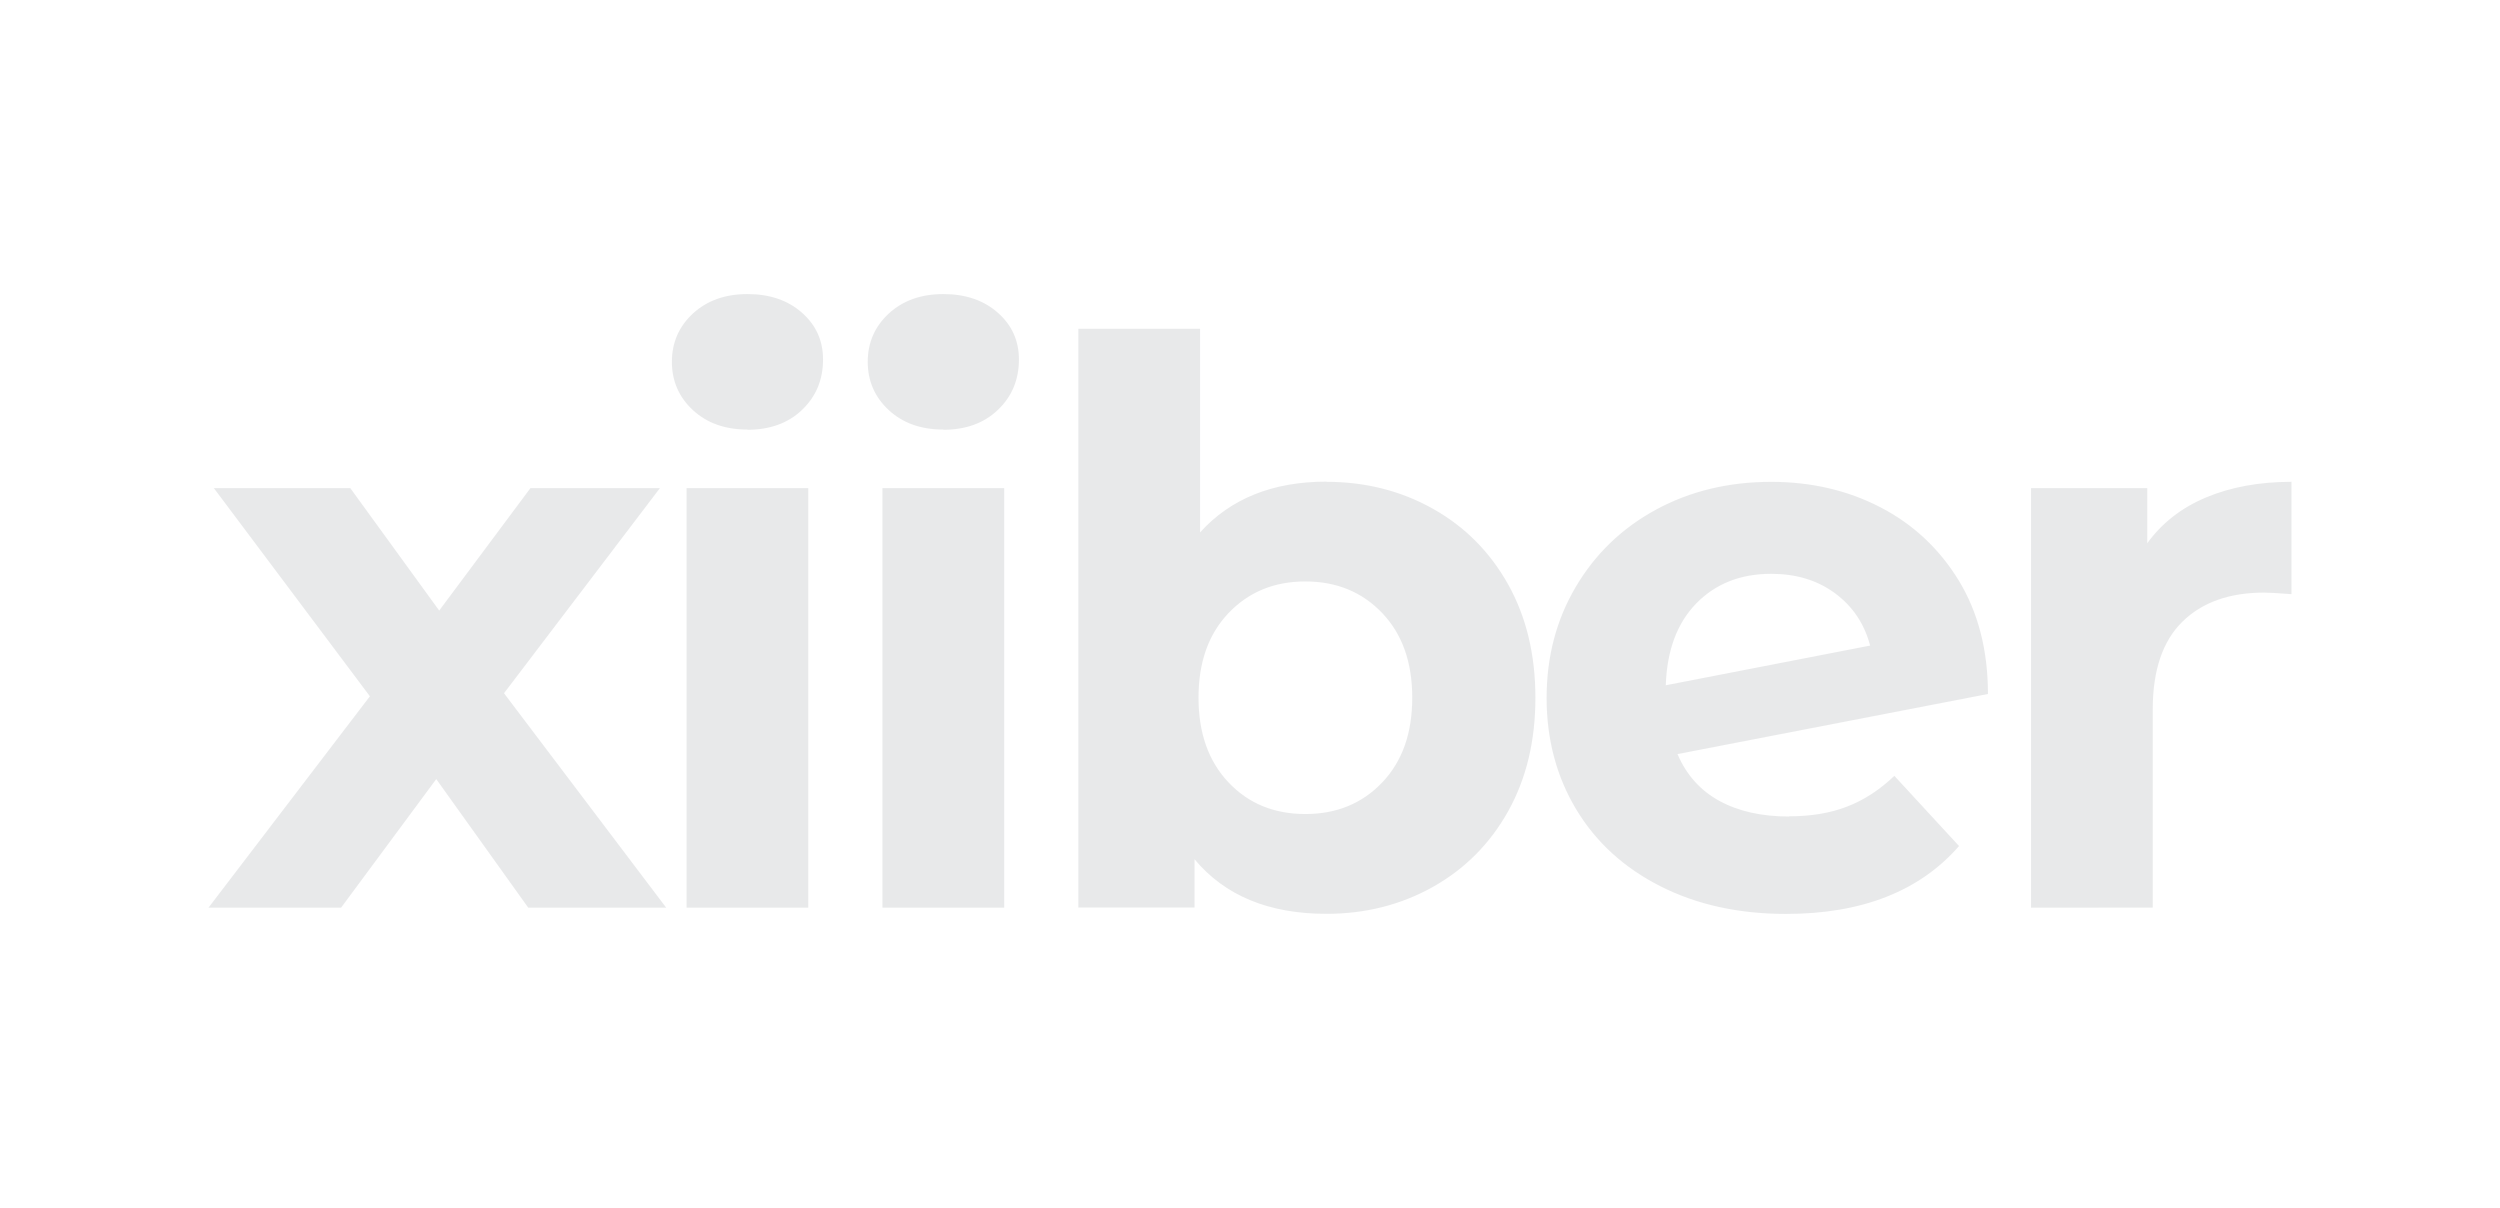 <?xml version="1.0" encoding="UTF-8"?>
<!DOCTYPE svg PUBLIC "-//W3C//DTD SVG 1.1//EN" "http://www.w3.org/Graphics/SVG/1.1/DTD/svg11.dtd">
<!-- Creator: CorelDRAW 2017 -->
<svg xmlns="http://www.w3.org/2000/svg" xml:space="preserve" width="7.535mm" height="3.641mm" version="1.1" style="shape-rendering:geometricPrecision; text-rendering:geometricPrecision; image-rendering:optimizeQuality; fill-rule:evenodd; clip-rule:evenodd"
viewBox="0 0 753.52 364.06"
 xmlns:xlink="http://www.w3.org/1999/xlink">
 <defs>
  <style type="text/css">
   <![CDATA[
    .fil0 {fill:none}
    .fil1 {fill:#D2D3D5;fill-opacity:0.502}
   ]]>
  </style>
 </defs>
 <g id="Capa_x0020_1">
  <rect class="fil0" x="-0.29" y="-1.87" width="754.08" height="367.78"/>
  <path class="fil1" d="M159.22 273.56l-27.73 -38.76 -28.69 38.76 -39.96 0 48.65 -63.72 -47.03 -62.74 41.12 0 26.8 36.91 27.5 -36.91 39.02 0 -46.99 61.82 48.89 64.64 -41.62 0 0.04 0zm47.72 -126.46l36.68 0 0 126.46 -36.68 0 0 -126.46zm18.35 -17.65c-6.76,0 -12.24,-1.97 -16.45,-5.87 -4.2,-3.89 -6.33,-8.77 -6.33,-14.55 0,-5.78 2.13,-10.65 6.33,-14.55 4.25,-3.9 9.74,-5.87 16.45,-5.87 6.71,0 12.25,1.9 16.45,5.64 4.25,3.75 6.33,8.45 6.33,14.1 0,6.1 -2.13,11.16 -6.33,15.17 -4.2,4.02 -9.74,5.99 -16.45,5.99l0 -0.06zm40.69 17.65l36.69 0 0 126.46 -36.69 0 0 -126.46zm18.35 -17.65c-6.76,0 -12.25,-1.97 -16.45,-5.87 -4.21,-3.89 -6.34,-8.77 -6.34,-14.55 0,-5.78 2.13,-10.65 6.34,-14.55 4.24,-3.9 9.73,-5.87 16.45,-5.87 6.71,0 12.24,1.9 16.44,5.64 4.25,3.75 6.34,8.45 6.34,14.1 0,6.1 -2.13,11.16 -6.34,15.17 -4.2,4.02 -9.73,5.99 -16.44,5.99l0 -0.06zm115.46 15.75c11.73,0 22.43,2.7 32.09,8.11 9.66,5.42 17.18,13.02 22.67,22.78 5.48,9.81 8.23,21.21 8.23,34.22 0,13 -2.75,24.4 -8.23,34.21 -5.49,9.8 -13.05,17.38 -22.67,22.78 -9.62,5.4 -20.35,8.11 -32.09,8.11 -17.39,0 -30.62,-5.49 -39.75,-16.45l0 14.56 -35.01 0 0 -174.43 36.68 0 0 61.36c9.22,-10.2 21.93,-15.3 38.08,-15.3l0 0.05zm-6.34 100.13c9.39,0 17.11,-3.16 23.18,-9.54 6.07,-6.38 9.03,-14.87 9.03,-25.53 0,-10.65 -3,-19.15 -9.03,-25.48 -6.03,-6.34 -13.75,-9.55 -23.18,-9.55 -9.43,0 -17.1,3.17 -23.18,9.55 -6.07,6.38 -9.03,14.87 -9.03,25.48 0,10.66 3.01,19.15 9.03,25.53 6.03,6.38 13.75,9.54 23.18,9.54zm145.77 0.69c6.6,0 12.44,-0.96 17.53,-2.94 5.1,-1.97 9.85,-5.06 14.22,-9.26l19.5 21.16c-11.9,13.63 -29.31,20.46 -52.18,20.46 -14.24,0 -26.88,-2.79 -37.84,-8.35 -10.97,-5.56 -19.43,-13.28 -25.37,-23.17 -5.94,-9.88 -8.92,-21.09 -8.92,-33.6 0,-12.39 2.94,-23.56 8.8,-33.48 5.87,-9.93 13.94,-17.72 24.22,-23.28 10.27,-5.56 21.82,-8.35 34.67,-8.35 12.06,0 23.06,2.56 32.9,7.65 9.84,5.09 17.76,12.48 23.63,22.08 5.87,9.65 8.8,21.05 8.8,34.21l-93.57 18.11c2.67,6.27 6.88,10.96 12.6,14.1 5.72,3.14 12.74,4.72 21.04,4.72l-0.03 -0.06zm-5.4 -73.09c-9.22,0 -16.75,2.98 -22.55,8.92 -5.79,5.94 -8.84,14.17 -9.19,24.67l61.59 -11.96c-1.74,-6.6 -5.25,-11.82 -10.58,-15.77 -5.33,-3.94 -11.74,-5.86 -19.27,-5.86zm113.33 -9.15c4.41,-6.1 10.31,-10.74 17.76,-13.87 7.46,-3.12 16.03,-4.71 25.76,-4.71l0 33.86c-4.05,-0.31 -6.83,-0.47 -8.23,-0.47 -10.51,0 -18.72,2.93 -24.68,8.8 -5.95,5.87 -8.91,14.67 -8.91,26.45l0 59.69 -36.68 0.03 0 -126.46 35.03 0 0 16.68 -0.05 0z"/>
 </g>
</svg>
